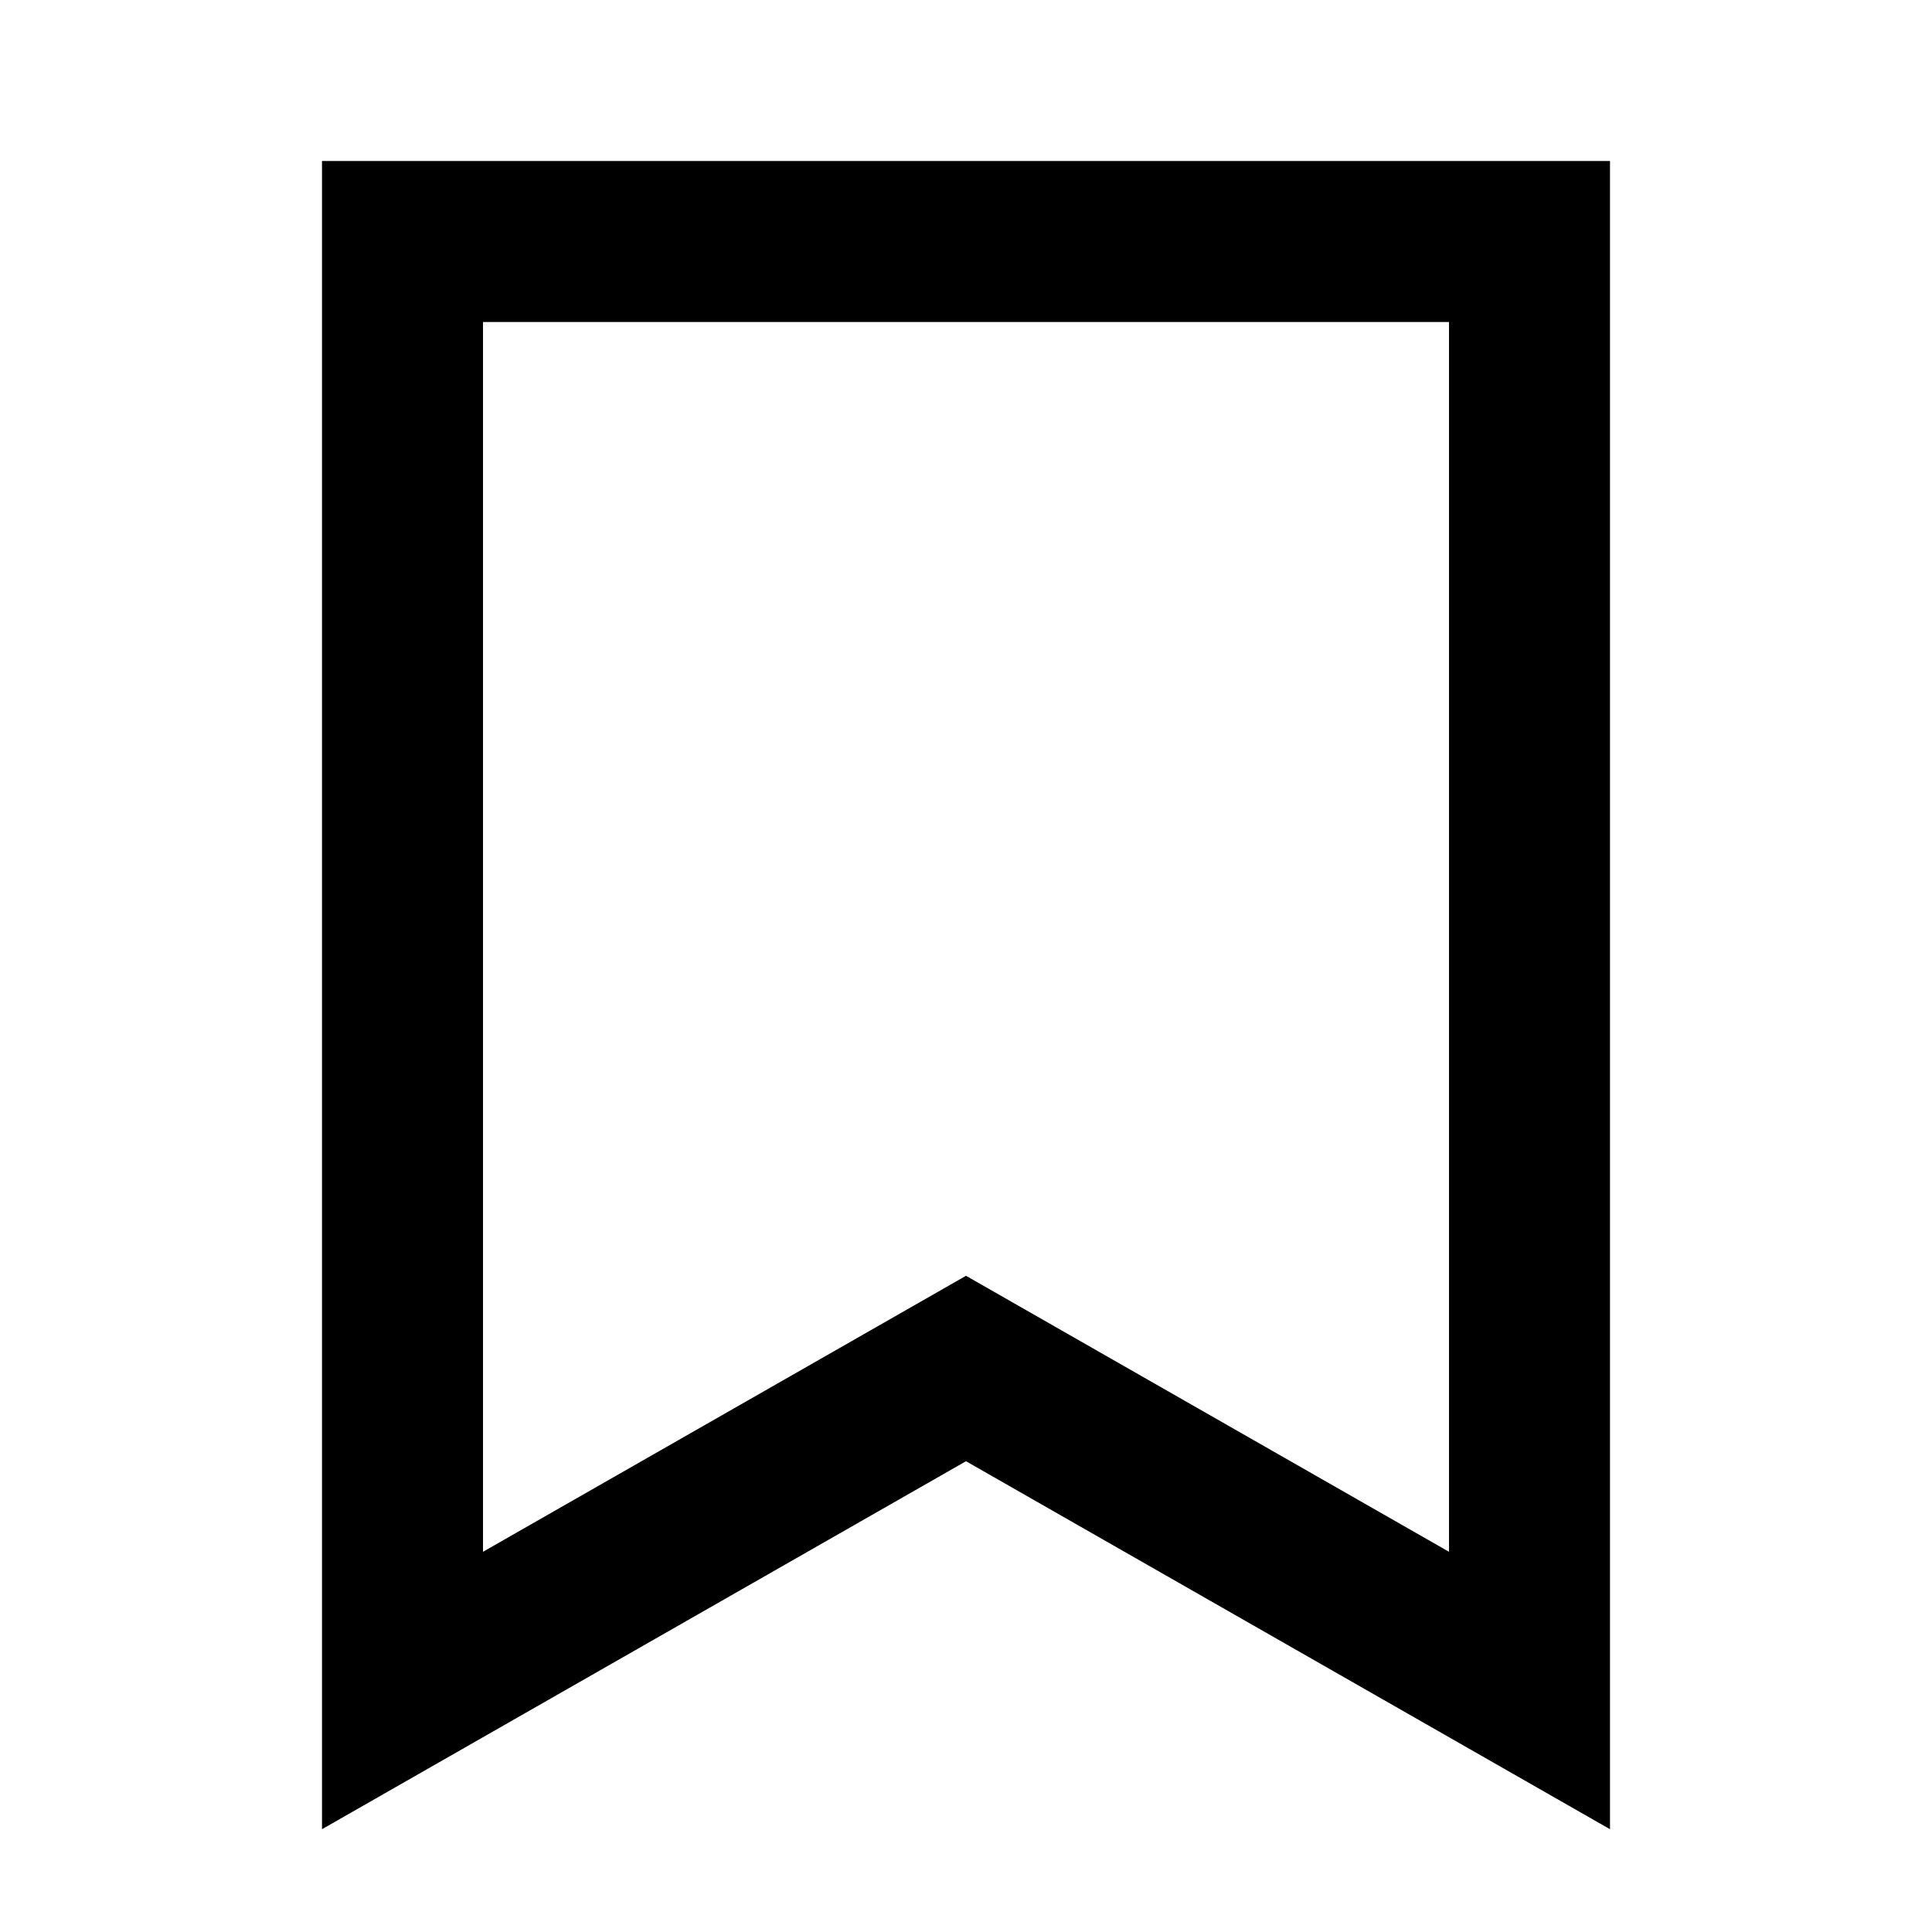 <svg xmlns="http://www.w3.org/2000/svg" width="24" height="24" viewBox="0 0 24 24" fill="none">
  <path d="M19 21V3H5V21L12 17L19 21Z" stroke="currentColor" stroke-width="2" stroke-linecap="round" />
</svg>
